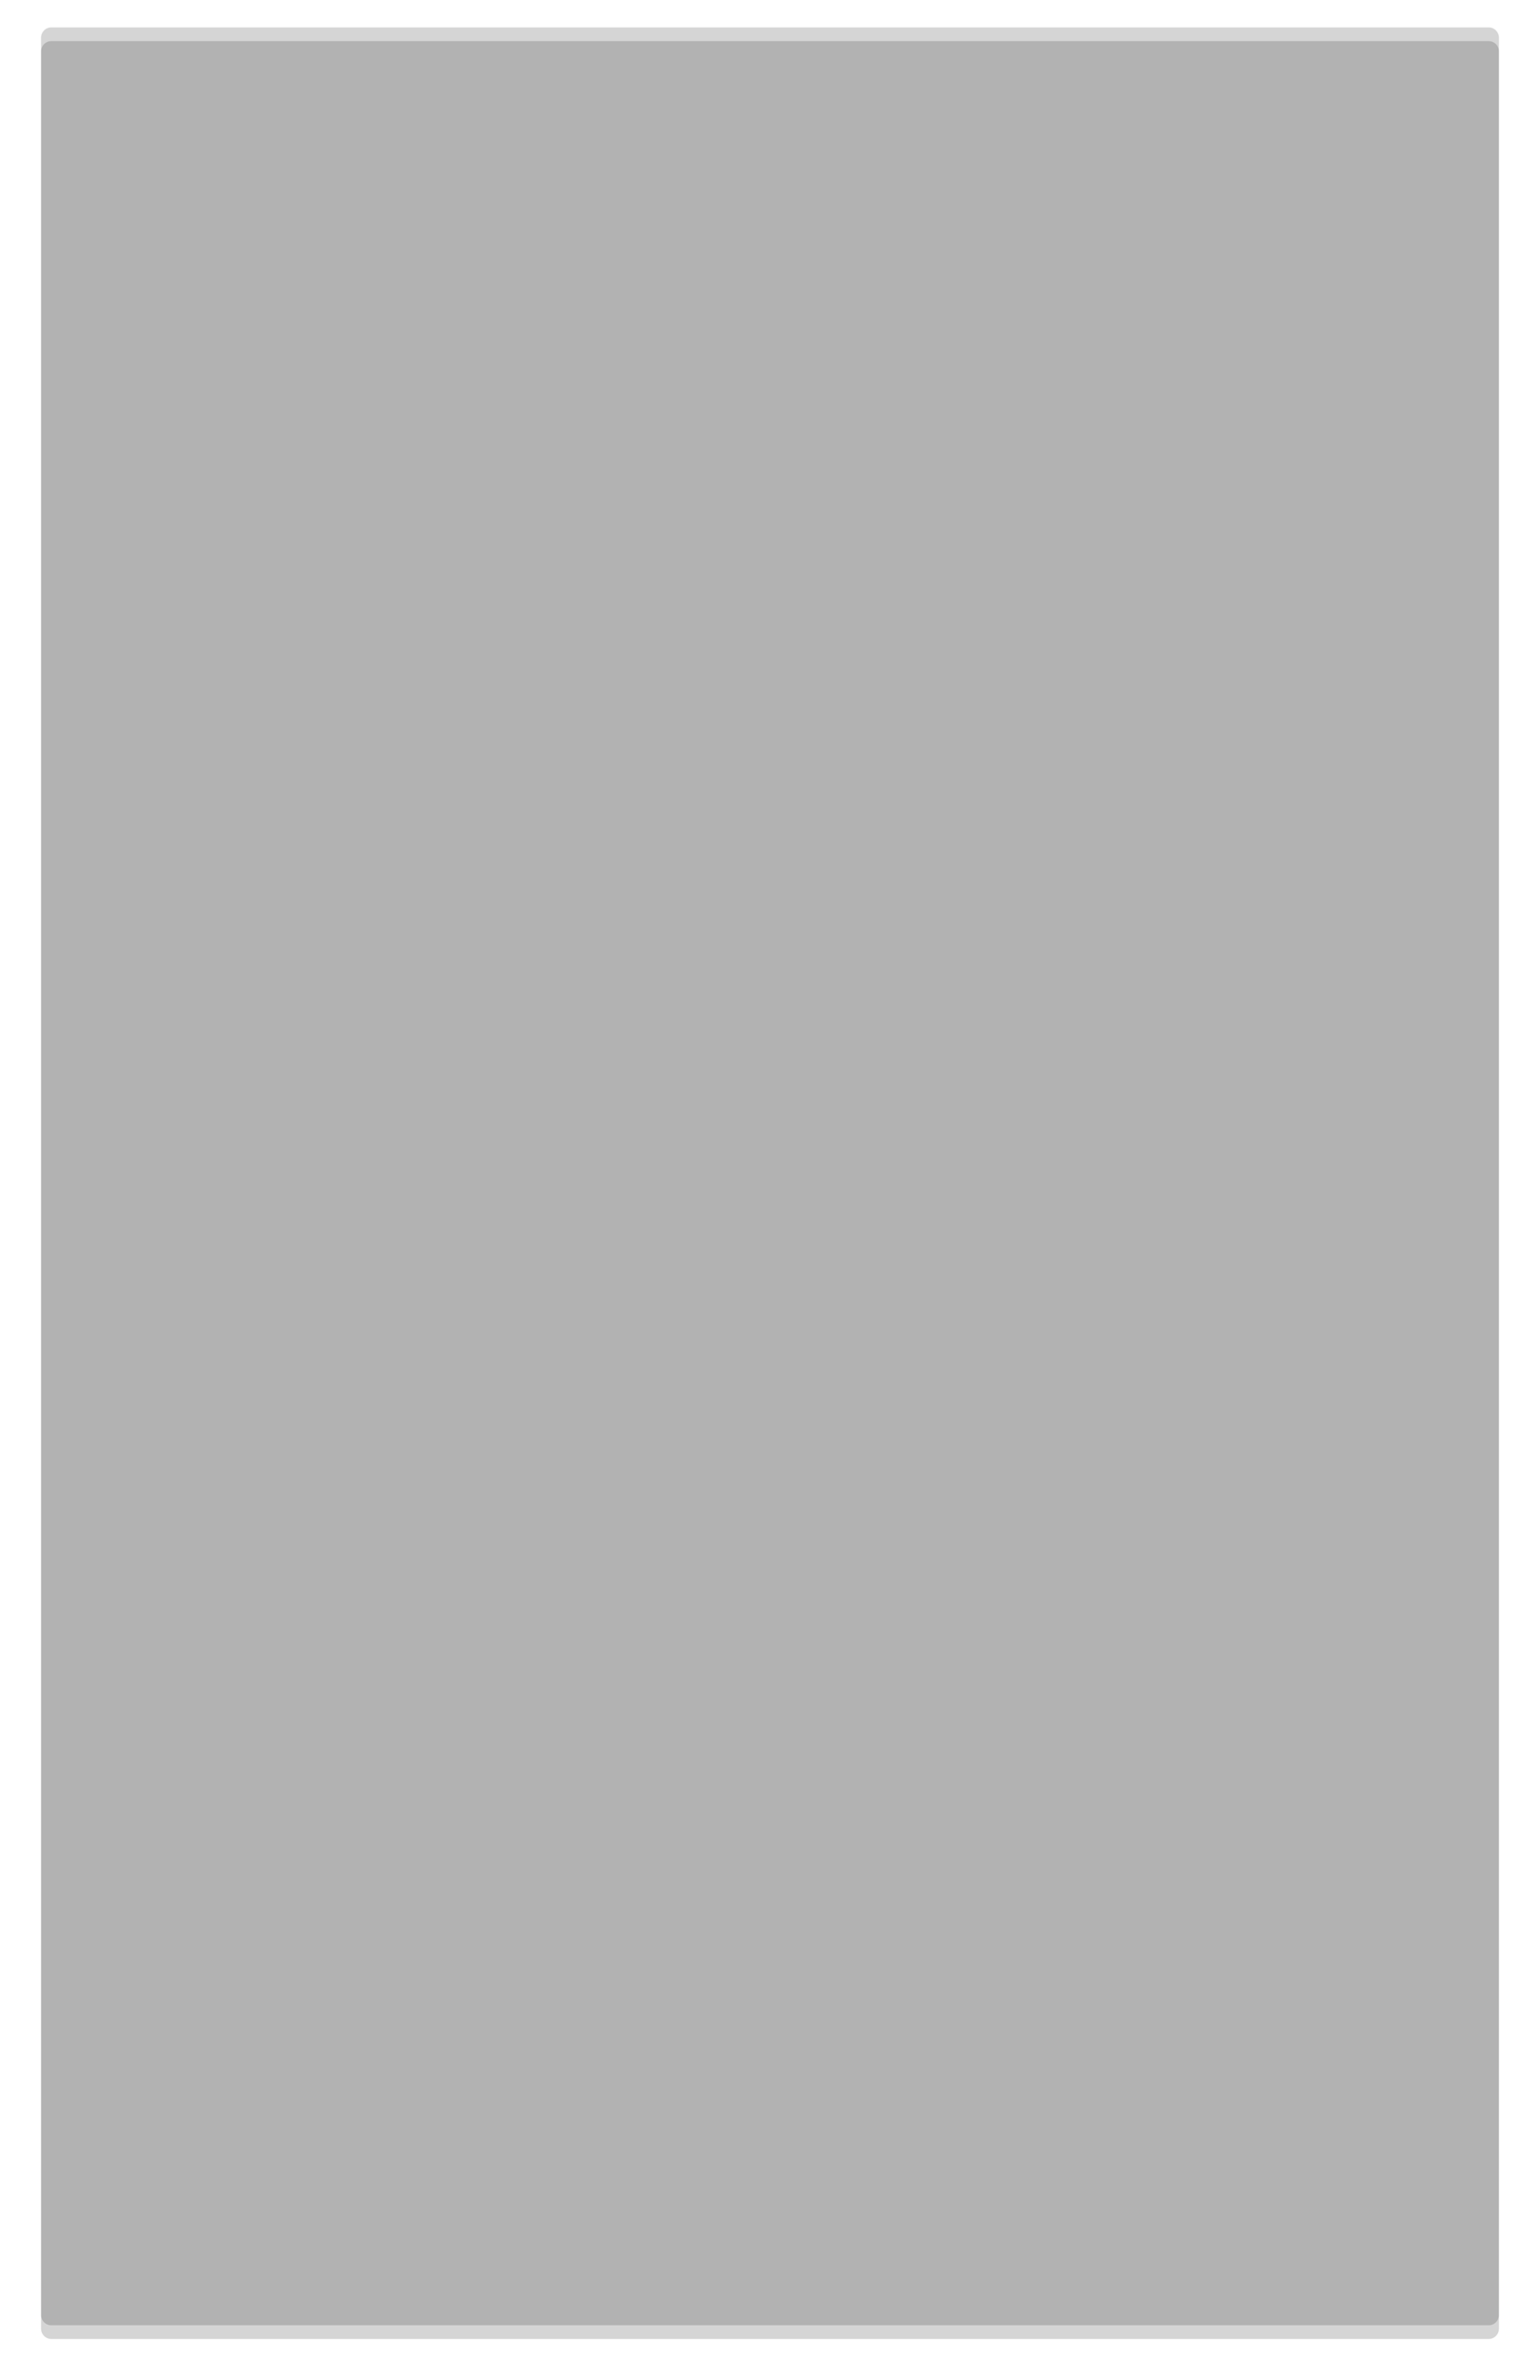 ﻿<?xml version="1.0" encoding="utf-8"?>
<svg version="1.1" xmlns:xlink="http://www.w3.org/1999/xlink" width="450px" height="695px" xmlns="http://www.w3.org/2000/svg">
  <defs>
    <filter x="1473px" y="48px" width="450px" height="695px" filterUnits="userSpaceOnUse" id="filter34">
      <feOffset dx="0" dy="4" in="SourceAlpha" result="shadowOffsetInner" />
      <feGaussianBlur stdDeviation="6" in="shadowOffsetInner" result="shadowGaussian" />
      <feComposite in2="shadowGaussian" operator="atop" in="SourceAlpha" result="shadowComposite" />
      <feColorMatrix type="matrix" values="0 0 0 0 0  0 0 0 0 0  0 0 0 0 0  0 0 0 0.149 0  " in="shadowComposite" />
    </filter>
    <g id="widget35">
      <path d="M 1485 59  A 3 3 0 0 1 1488 56 L 1908 56  A 3 3 0 0 1 1911 59 L 1911 724  A 3 3 0 0 1 1908 727 L 1488 727  A 3 3 0 0 1 1485 724 L 1485 59  Z " fill-rule="nonzero" fill="#000000" stroke="none" fill-opacity="0.165" />
    </g>
  </defs>
  <g transform="matrix(1 0 0 1 -1473 -48 )">
    <use xlink:href="#widget35" filter="url(#filter34)" />
    <use xlink:href="#widget35" />
  </g>
</svg>